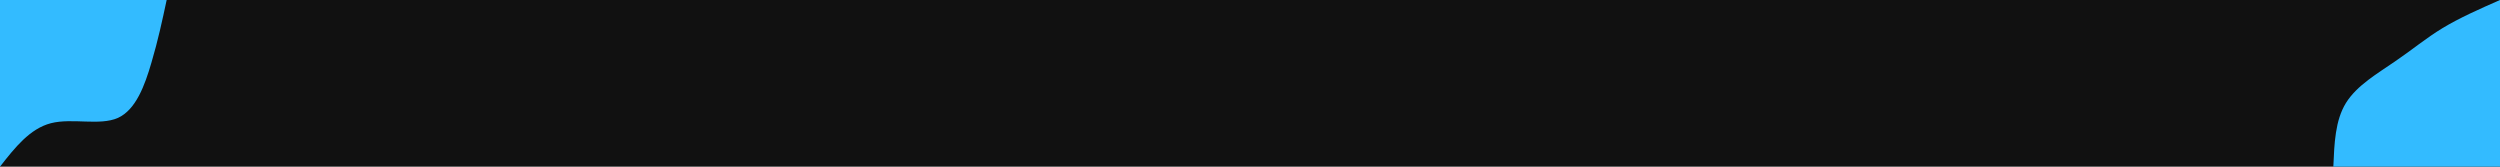 <svg id="visual" viewBox="0 0 1800 120" width="1800" height="120" xmlns="http://www.w3.org/2000/svg" xmlns:xlink="http://www.w3.org/1999/xlink" version="1.1"><rect x="0" y="0" width="1800" height="120" fill="#111"></rect><defs><linearGradient id="grad1_0" x1="93.3%" y1="100%" x2="100%" y2="0%"><stop offset="-250%" stop-color="#111111" stop-opacity="1"></stop><stop offset="350%" stop-color="#111111" stop-opacity="1"></stop></linearGradient></defs><defs><linearGradient id="grad2_0" x1="0%" y1="100%" x2="6.7%" y2="0%"><stop offset="-250%" stop-color="#111111" stop-opacity="1"></stop><stop offset="350%" stop-color="#111111" stop-opacity="1"></stop></linearGradient></defs><g transform="translate(1800, 120)"><path d="M-120 0C-119.3 -16.6 -118.7 -33.3 -110.9 -45.9C-103 -58.6 -88 -67.2 -75.7 -75.7C-63.3 -84.1 -53.5 -92.4 -41.3 -99.8C-29.2 -107.1 -14.6 -113.6 0 -120L0 0Z" fill="#3bf"></path></g><g transform="translate(0, 0)"><path d="M120 0C116.9 14.5 113.8 29 109 45.2C104.3 61.3 97.9 79 84.9 84.9C71.8 90.7 52 84.8 36.7 88.7C21.5 92.6 10.7 106.3 0 120L0 0Z" fill="#3bf"></path></g></svg>